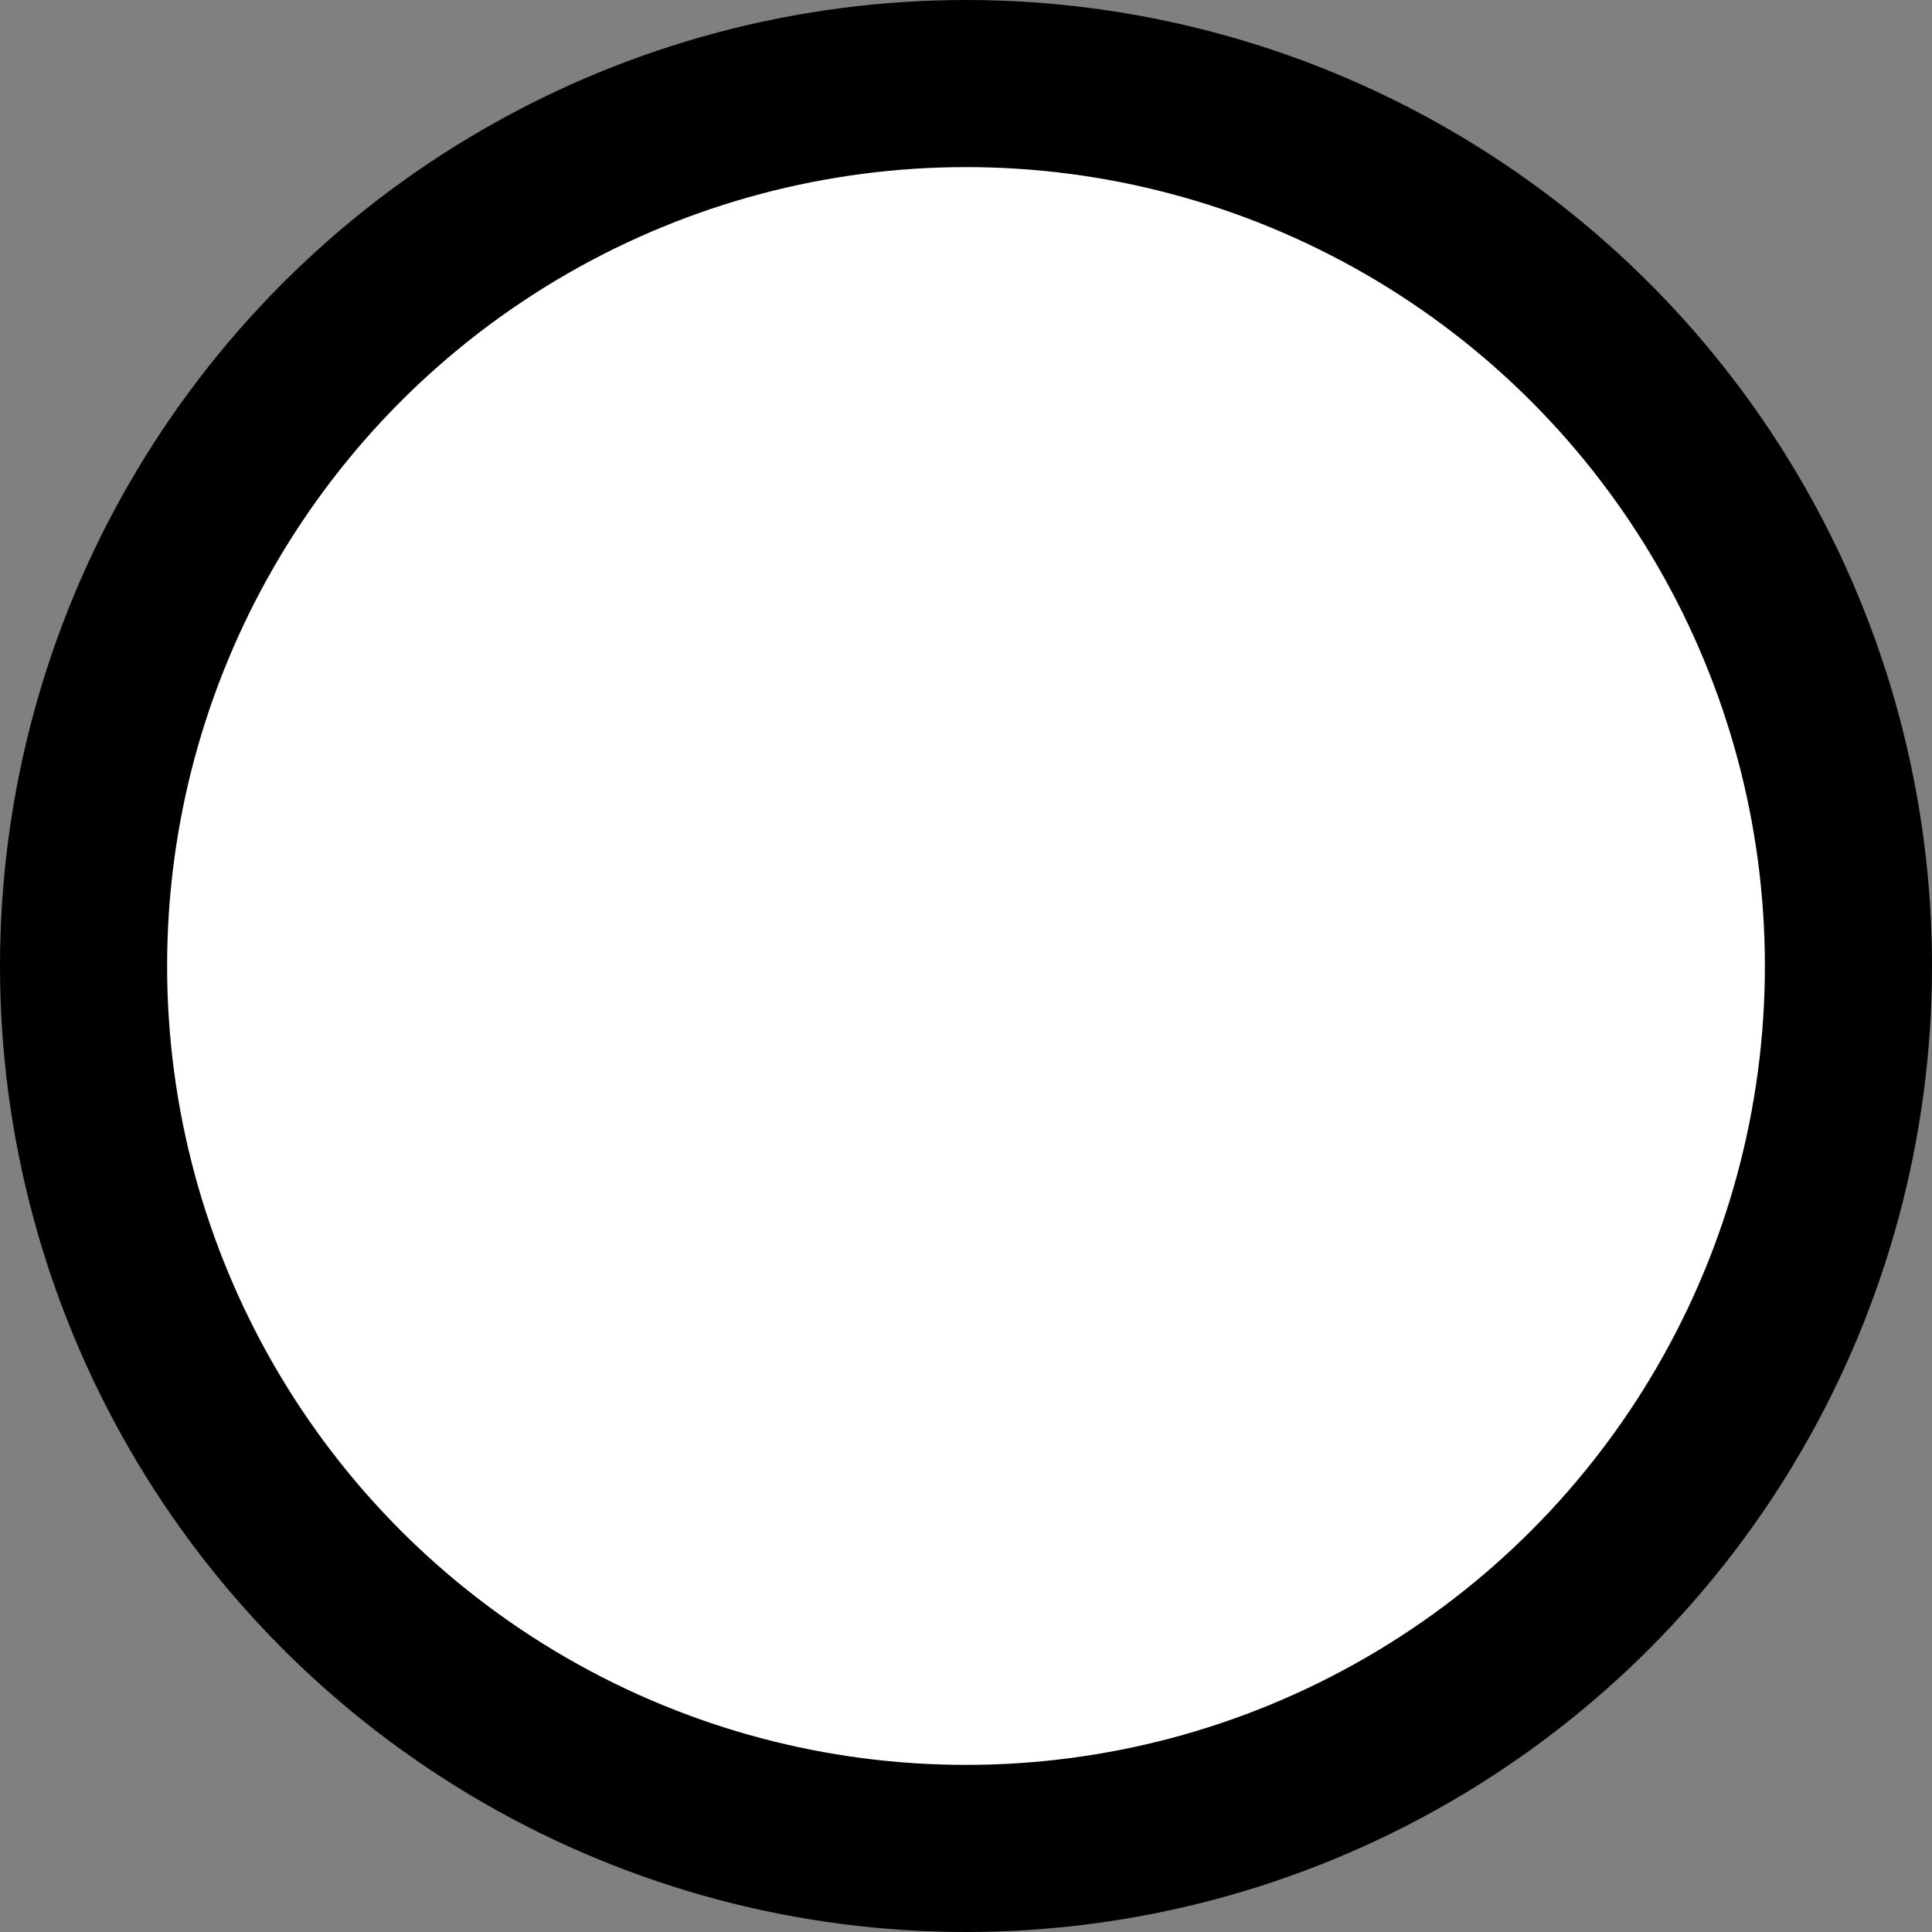 <svg xmlns="http://www.w3.org/2000/svg" viewBox="0 0 34.684 34.684">
  <rect x="0" y="0" width="34.684" height="34.684" fill="#808080" stroke="none"/>
  <defs>
    <style>
      .cls-1 {
        fill: #fff;
        stroke: #000;
        stroke-miterlimit: 10;
        stroke-width: 3px;
      }
    </style>
  </defs>
  <g id="monitor-powerbutton" transform="translate(-989.842 -710.683)">
    <circle id="Ellipse_1" data-name="Ellipse 1" class="cls-1" cx="15.842" cy="15.842" r="15.842" transform="translate(991.342 712.183)"/>
  </g>
</svg>
